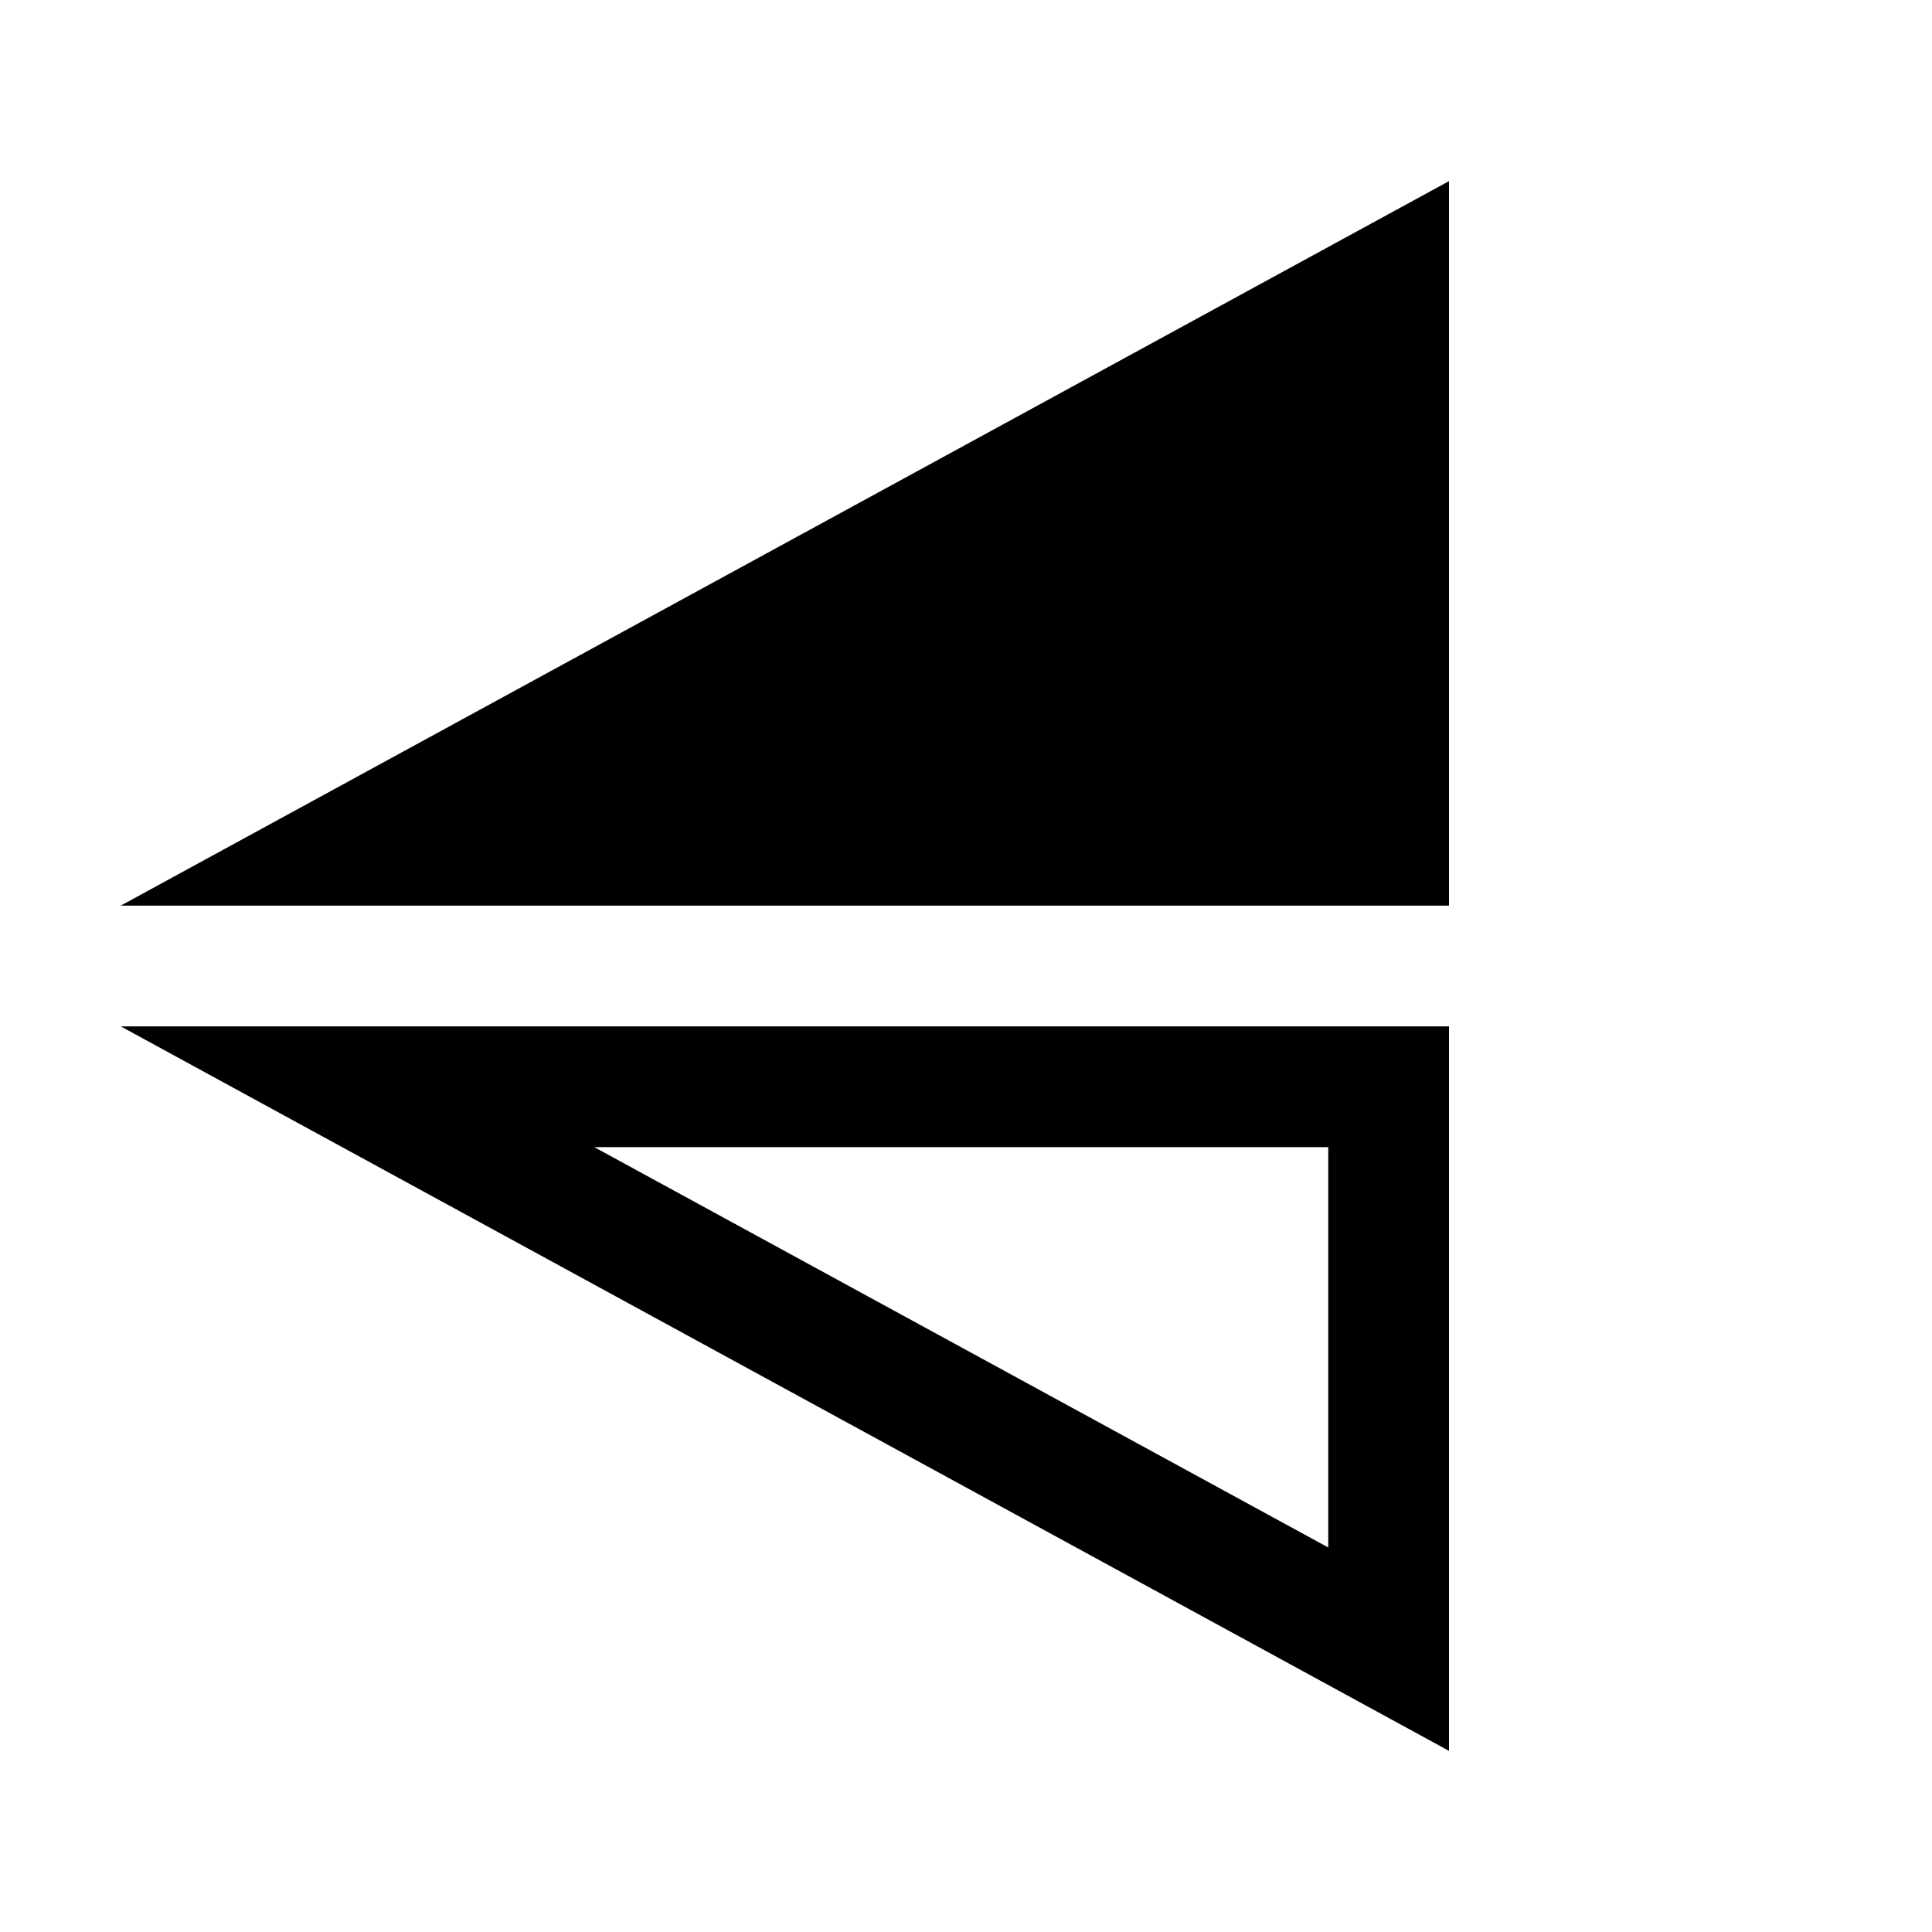 <svg class="icon__vector" width="32" height="32" viewBox="0 0 32 32" xmlns="http://www.w3.org/2000/svg">
<path d="M24 15V3L2 15H24Z" />
<path fill-rule="evenodd" clip-rule="evenodd" d="M24 29L2 17H24V29ZM22 25.631L9.843 19H22V25.631Z" />
</svg>
